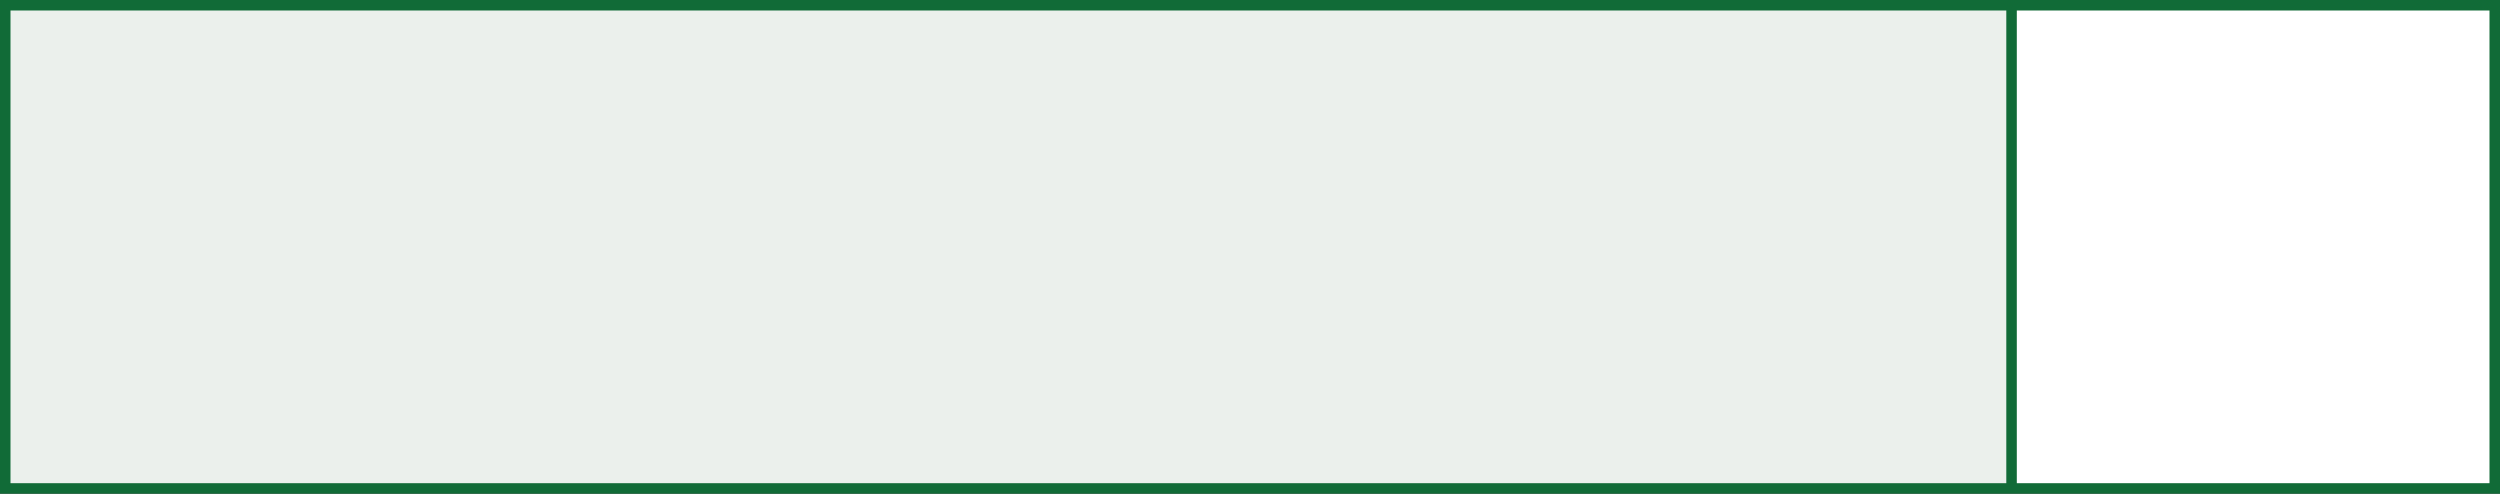 <?xml version="1.0" encoding="UTF-8" standalone="no"?>
<svg xmlns:ffdec="https://www.free-decompiler.com/flash" xmlns:xlink="http://www.w3.org/1999/xlink" ffdec:objectType="shape" height="47.0px" width="238.0px" xmlns="http://www.w3.org/2000/svg">
  <rect width="100%" height="100%" fill="#333333" stroke="none"/>
  <g transform="matrix(1.0, 0.0, 0.0, 1.0, 0.0, 0.0)">
    <path d="M0.0 0.0 L238.0 0.0 238.0 47.0 0.0 47.0 0.0 0.0" fill="#116b37" fill-rule="evenodd" stroke="none"/>
    <path d="M237.0 1.0 L237.0 46.0 192.0 46.0 192.0 1.0 237.0 1.0" fill="#ffffff" fill-rule="evenodd" stroke="none"/>
    <path d="M1.0 1.0 L191.0 1.0 191.0 46.0 1.0 46.0 1.0 1.0" fill="#ebf0ec" fill-rule="evenodd" stroke="none"/>
  </g>
</svg>
